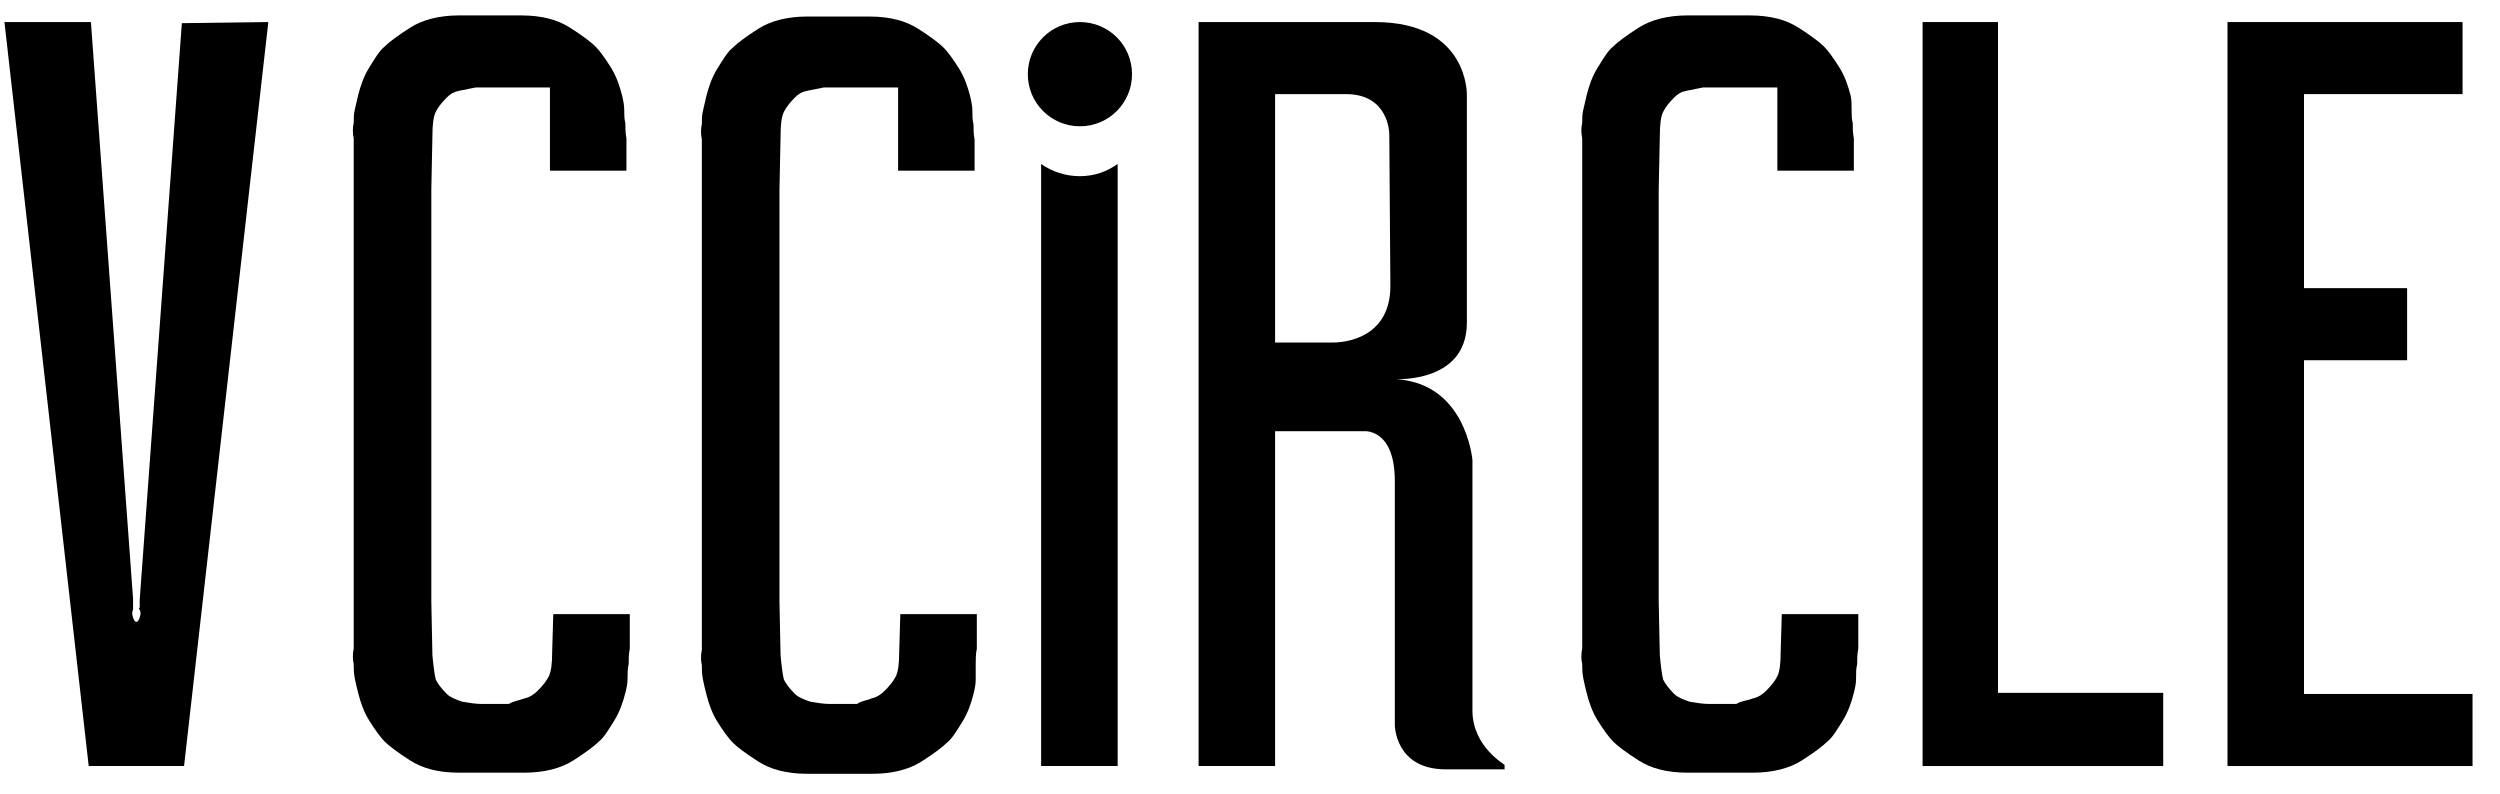 <svg width="85" height="27" viewBox="0 0 85 27" fill="none" xmlns="http://www.w3.org/2000/svg">
<path d="M9.123 0.75L6.258 26.045H3.016L0.151 0.75H3.091L4.524 20.353V20.504V20.73C4.486 20.805 4.486 20.881 4.524 20.994C4.561 21.107 4.599 21.145 4.637 21.145C4.675 21.145 4.712 21.107 4.75 20.994C4.788 20.881 4.788 20.805 4.75 20.73C4.712 20.692 4.712 20.692 4.75 20.654C4.75 20.617 4.75 20.579 4.75 20.541V20.39L6.183 0.788L9.123 0.75Z" fill="black"/>
<path d="M17.831 23.746C18.02 23.708 18.171 23.595 18.284 23.482C18.472 23.293 18.585 23.143 18.661 22.992C18.736 22.841 18.774 22.577 18.774 22.162L18.811 20.881H21.413V22.049C21.375 22.238 21.375 22.426 21.375 22.577C21.337 22.728 21.337 22.879 21.337 23.067C21.337 23.256 21.299 23.406 21.262 23.557C21.186 23.859 21.073 24.198 20.885 24.5C20.696 24.801 20.546 25.065 20.357 25.216C20.206 25.367 19.905 25.593 19.49 25.857C19.075 26.121 18.51 26.271 17.831 26.271H15.607C14.891 26.271 14.363 26.121 13.948 25.857C13.534 25.593 13.232 25.367 13.081 25.216C12.931 25.065 12.742 24.801 12.554 24.5C12.365 24.198 12.252 23.859 12.177 23.557C12.139 23.406 12.101 23.256 12.063 23.067C12.026 22.879 12.026 22.728 12.026 22.577C11.988 22.426 11.988 22.238 12.026 22.049V4.708C11.988 4.52 11.988 4.331 12.026 4.181C12.026 4.03 12.026 3.879 12.063 3.728C12.101 3.577 12.139 3.389 12.177 3.238C12.252 2.937 12.365 2.597 12.554 2.296C12.742 1.994 12.893 1.73 13.081 1.579C13.232 1.429 13.534 1.202 13.948 0.939C14.363 0.675 14.929 0.524 15.607 0.524H17.718C18.434 0.524 18.962 0.675 19.377 0.939C19.792 1.202 20.093 1.429 20.244 1.579C20.395 1.73 20.583 1.994 20.772 2.296C20.96 2.597 21.073 2.937 21.149 3.238C21.186 3.389 21.224 3.577 21.224 3.728C21.224 3.879 21.224 4.068 21.262 4.181C21.262 4.331 21.262 4.52 21.299 4.708V5.802H18.698V2.974H16.173C15.984 3.012 15.796 3.05 15.607 3.087C15.419 3.125 15.306 3.2 15.192 3.314C15.004 3.502 14.891 3.653 14.816 3.804C14.74 3.954 14.702 4.218 14.702 4.633L14.665 6.442V20.466L14.702 22.276C14.74 22.69 14.778 22.954 14.816 23.105C14.891 23.256 15.004 23.406 15.192 23.595C15.306 23.708 15.494 23.783 15.72 23.859C15.946 23.896 16.173 23.934 16.361 23.934H17.303C17.492 23.821 17.643 23.821 17.831 23.746Z" fill="black"/>
<path d="M29.631 23.746C29.819 23.708 29.97 23.595 30.083 23.482C30.271 23.293 30.384 23.142 30.46 22.992C30.535 22.841 30.573 22.577 30.573 22.162L30.611 20.881H33.212V22.049C33.174 22.238 33.174 22.426 33.174 22.577C33.174 22.765 33.174 22.916 33.174 23.105C33.174 23.293 33.136 23.444 33.099 23.595C33.023 23.896 32.91 24.236 32.722 24.537C32.533 24.839 32.382 25.103 32.194 25.253C32.043 25.404 31.742 25.631 31.327 25.894C30.912 26.158 30.347 26.309 29.668 26.309H27.444C26.728 26.309 26.2 26.158 25.785 25.894C25.371 25.631 25.069 25.404 24.918 25.253C24.767 25.103 24.579 24.839 24.39 24.537C24.202 24.236 24.089 23.896 24.014 23.595C23.976 23.444 23.938 23.293 23.901 23.105C23.863 22.916 23.863 22.765 23.863 22.615C23.825 22.464 23.825 22.275 23.863 22.087V4.746C23.825 4.557 23.825 4.369 23.863 4.218C23.863 4.067 23.863 3.917 23.901 3.766C23.938 3.615 23.976 3.427 24.014 3.276C24.089 2.974 24.202 2.635 24.39 2.333C24.579 2.032 24.73 1.768 24.918 1.617C25.069 1.466 25.371 1.24 25.785 0.976C26.2 0.712 26.765 0.562 27.444 0.562H29.555C30.271 0.562 30.799 0.712 31.214 0.976C31.628 1.24 31.93 1.466 32.081 1.617C32.232 1.768 32.42 2.032 32.609 2.333C32.797 2.635 32.91 2.974 32.986 3.276C33.023 3.427 33.061 3.615 33.061 3.766C33.061 3.917 33.061 4.105 33.099 4.218C33.099 4.369 33.099 4.557 33.136 4.746V5.802H30.535V2.974H28.009C27.821 3.012 27.633 3.05 27.444 3.087C27.256 3.125 27.142 3.2 27.029 3.313C26.841 3.502 26.728 3.653 26.652 3.804C26.577 3.954 26.539 4.218 26.539 4.633L26.502 6.442V20.466L26.539 22.275C26.577 22.69 26.615 22.954 26.652 23.105C26.728 23.256 26.841 23.406 27.029 23.595C27.142 23.708 27.331 23.783 27.557 23.859C27.783 23.896 28.009 23.934 28.198 23.934H29.14C29.291 23.821 29.48 23.821 29.631 23.746Z" fill="black"/>
<path d="M59.6 23.746C59.789 23.708 59.94 23.595 60.053 23.482C60.241 23.293 60.354 23.143 60.43 22.992C60.505 22.841 60.543 22.577 60.543 22.162L60.581 20.881H63.182V22.049C63.144 22.238 63.144 22.426 63.144 22.577C63.106 22.728 63.106 22.879 63.106 23.067C63.106 23.256 63.069 23.406 63.031 23.557C62.955 23.859 62.842 24.198 62.654 24.5C62.465 24.801 62.315 25.065 62.126 25.216C61.975 25.367 61.674 25.593 61.259 25.857C60.844 26.121 60.279 26.271 59.6 26.271H57.376C56.66 26.271 56.132 26.121 55.717 25.857C55.303 25.593 55.001 25.367 54.85 25.216C54.7 25.065 54.511 24.801 54.323 24.5C54.134 24.198 54.021 23.859 53.946 23.557C53.908 23.406 53.87 23.256 53.833 23.067C53.795 22.879 53.795 22.728 53.795 22.577C53.757 22.426 53.757 22.238 53.795 22.049V4.708C53.757 4.52 53.757 4.331 53.795 4.181C53.795 4.03 53.795 3.879 53.833 3.728C53.87 3.577 53.908 3.389 53.946 3.238C54.021 2.937 54.134 2.597 54.323 2.296C54.511 1.994 54.662 1.73 54.85 1.579C55.001 1.429 55.303 1.202 55.717 0.939C56.132 0.675 56.698 0.524 57.376 0.524H59.487C60.203 0.524 60.731 0.675 61.146 0.939C61.561 1.202 61.862 1.429 62.013 1.579C62.164 1.73 62.352 1.994 62.541 2.296C62.729 2.597 62.842 2.937 62.918 3.238C62.955 3.389 62.955 3.54 62.955 3.728C62.955 3.879 62.955 4.068 62.993 4.181C62.993 4.331 62.993 4.52 63.031 4.708V5.802H60.43V2.974H57.904C57.715 3.012 57.527 3.05 57.339 3.087C57.15 3.125 57.037 3.2 56.924 3.314C56.735 3.502 56.622 3.653 56.547 3.804C56.471 3.954 56.434 4.218 56.434 4.633L56.396 6.442V20.466L56.434 22.276C56.471 22.69 56.509 22.954 56.547 23.105C56.622 23.256 56.735 23.406 56.924 23.595C57.037 23.708 57.225 23.783 57.452 23.859C57.678 23.896 57.904 23.934 58.092 23.934H59.035C59.223 23.821 59.412 23.821 59.6 23.746Z" fill="black"/>
<path d="M65.368 0.75H67.932V23.557H73.549V26.045H65.368V0.75Z" fill="black"/>
<path d="M75.735 0.75H83.727V3.2H78.336V9.797H81.842V12.248H78.336V23.595H84.066V26.045H75.735V0.75Z" fill="black"/>
<path d="M38.489 2.522C38.489 3.502 37.698 4.294 36.718 4.294C35.737 4.294 34.946 3.502 34.946 2.522C34.946 1.542 35.737 0.75 36.718 0.75C37.698 0.75 38.489 1.542 38.489 2.522Z" fill="black"/>
<path d="M36.718 5.99C36.228 5.99 35.775 5.839 35.398 5.575V26.045H38V5.575C37.623 5.839 37.208 5.99 36.718 5.99Z" fill="black"/>
<path d="M47.273 9.722C47.273 11.72 45.313 11.645 45.313 11.645H43.353V3.2H45.765C47.236 3.2 47.236 4.557 47.236 4.557L47.273 9.722ZM50.063 24.16V15.641C50.063 15.641 49.837 12.889 47.273 12.889C47.273 12.889 49.874 13.115 49.874 10.966V3.238C49.874 3.238 49.95 0.75 46.745 0.75C43.541 0.75 40.752 0.75 40.752 0.75V26.045H43.353V14.661H46.368C46.368 14.661 47.424 14.547 47.424 16.357V24.65C47.424 24.65 47.424 26.158 49.158 26.158H51.156V26.008C51.194 26.008 50.063 25.404 50.063 24.16Z" fill="black"/>
</svg>
